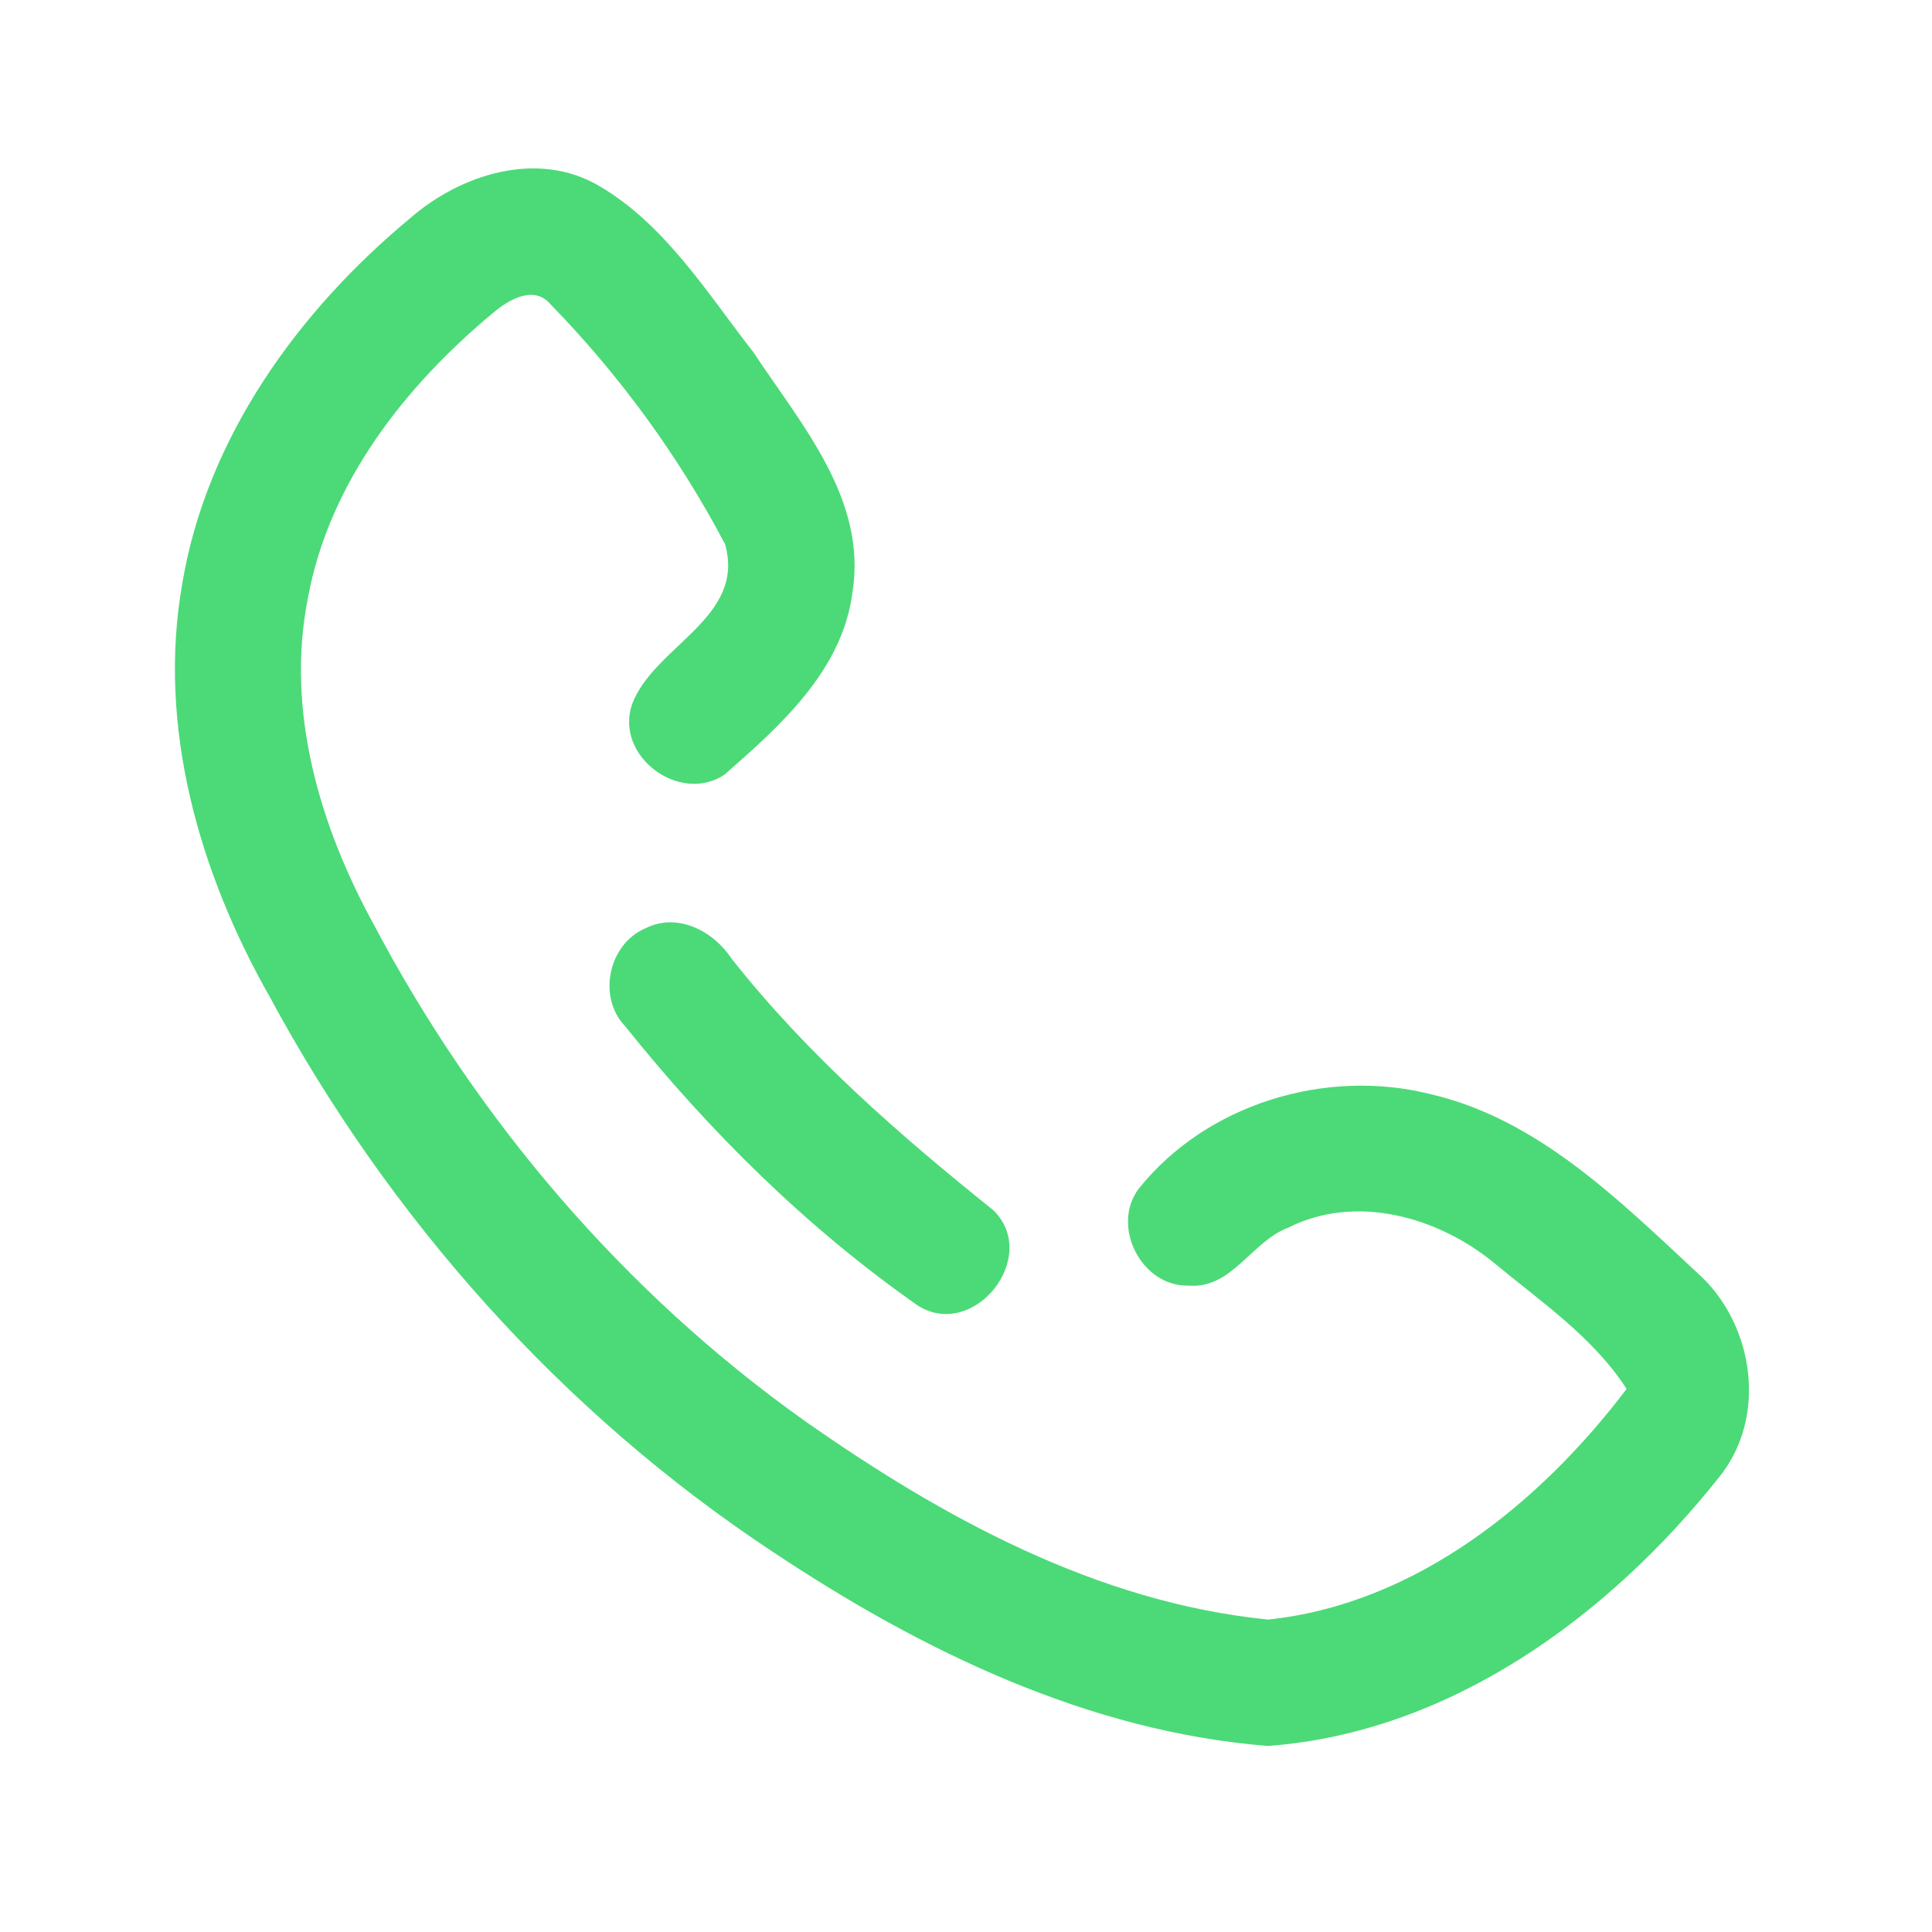 <?xml version="1.0" encoding="UTF-8" ?>
<!DOCTYPE svg PUBLIC "-//W3C//DTD SVG 1.1//EN" "http://www.w3.org/Graphics/SVG/1.1/DTD/svg11.dtd">
<svg width="192pt" height="192pt" viewBox="0 0 192 192" version="1.1" xmlns="http://www.w3.org/2000/svg">
<g id="#4bda77ff">
<path fill="#4bda77" opacity="1.00" d=" M 40.72 21.72 C 45.75 17.32 53.40 14.87 59.55 18.48 C 66.15 22.36 70.28 29.13 74.89 35.03 C 79.62 42.19 86.22 49.66 84.71 58.91 C 83.70 66.66 77.53 72.14 71.99 76.99 C 67.53 79.95 61.06 75.14 62.81 69.99 C 64.99 64.19 74.16 61.41 72.05 54.07 C 67.48 45.38 61.57 37.27 54.71 30.24 C 53.06 28.29 50.54 29.79 49.02 31.08 C 40.25 38.36 32.70 47.98 30.60 59.43 C 28.37 70.63 31.78 82.12 37.17 91.92 C 47.41 111.30 62.01 128.42 79.88 141.14 C 93.61 150.80 109.05 159.26 126.02 160.95 C 140.65 159.42 153.03 149.41 161.65 138.03 C 158.34 132.89 153.11 129.35 148.47 125.50 C 142.90 120.93 134.74 118.61 128.01 122.01 C 124.36 123.38 122.42 128.13 118.10 127.76 C 113.45 127.88 110.38 121.88 113.15 118.15 C 119.89 109.71 131.73 106.12 142.14 108.73 C 152.81 111.20 160.84 119.22 168.60 126.42 C 174.31 131.43 175.74 140.79 170.82 146.83 C 159.84 160.66 144.07 172.19 125.99 173.51 C 108.13 172.09 91.53 164.03 76.80 154.22 C 55.87 140.40 38.71 121.13 26.82 99.09 C 19.80 86.74 15.60 72.19 18.12 57.96 C 20.55 43.49 29.62 30.94 40.72 21.72 Z" />
<path fill="#4bda77" opacity="1.00" d=" M 64.22 92.22 C 67.39 90.66 70.94 92.57 72.72 95.29 C 80.21 104.78 89.34 112.76 98.73 120.28 C 103.40 124.89 96.83 133.20 91.26 129.78 C 80.23 122.07 70.52 112.47 62.12 101.98 C 59.32 99.05 60.49 93.74 64.22 92.22 Z" />
</g>
</svg>

